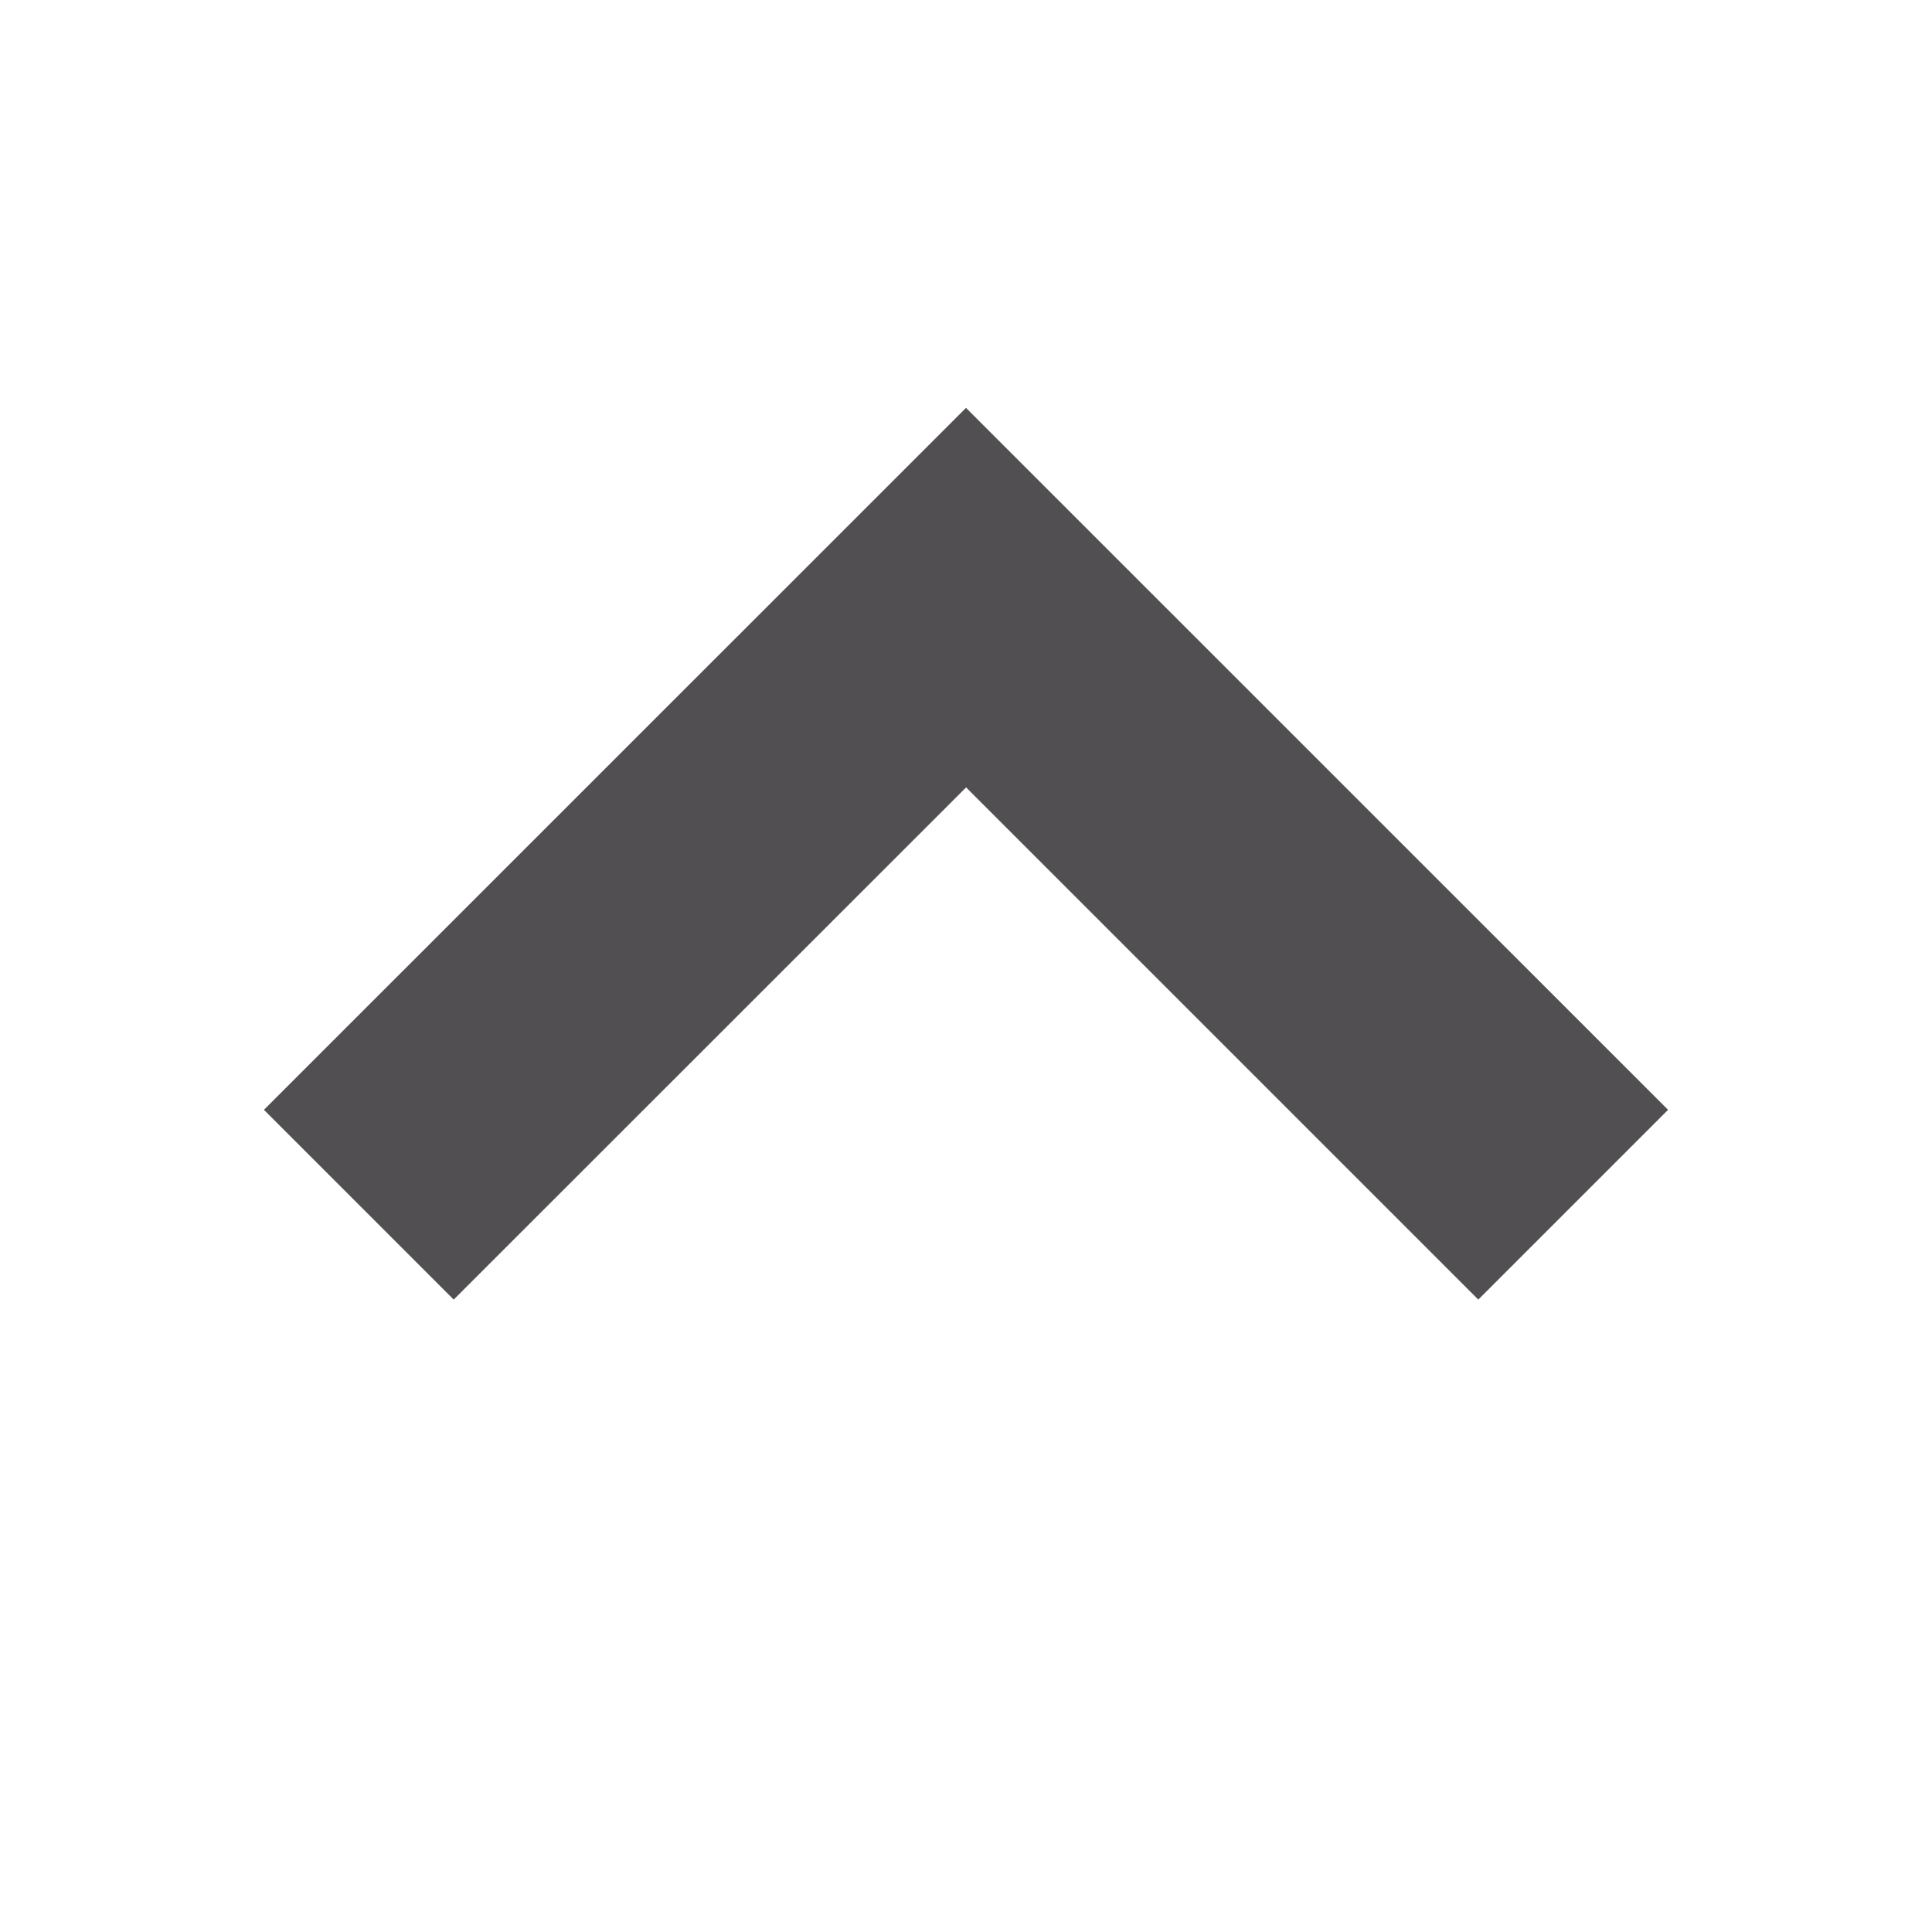 <svg height="18" viewBox="0 0 18 18" width="18" xmlns="http://www.w3.org/2000/svg"><path d="m15.541 10.34-1.768 1.768-4.772-4.772-4.774 4.772-1.768-1.768 6.541-6.54z" fill="#524f53" fill-rule="evenodd"/></svg>